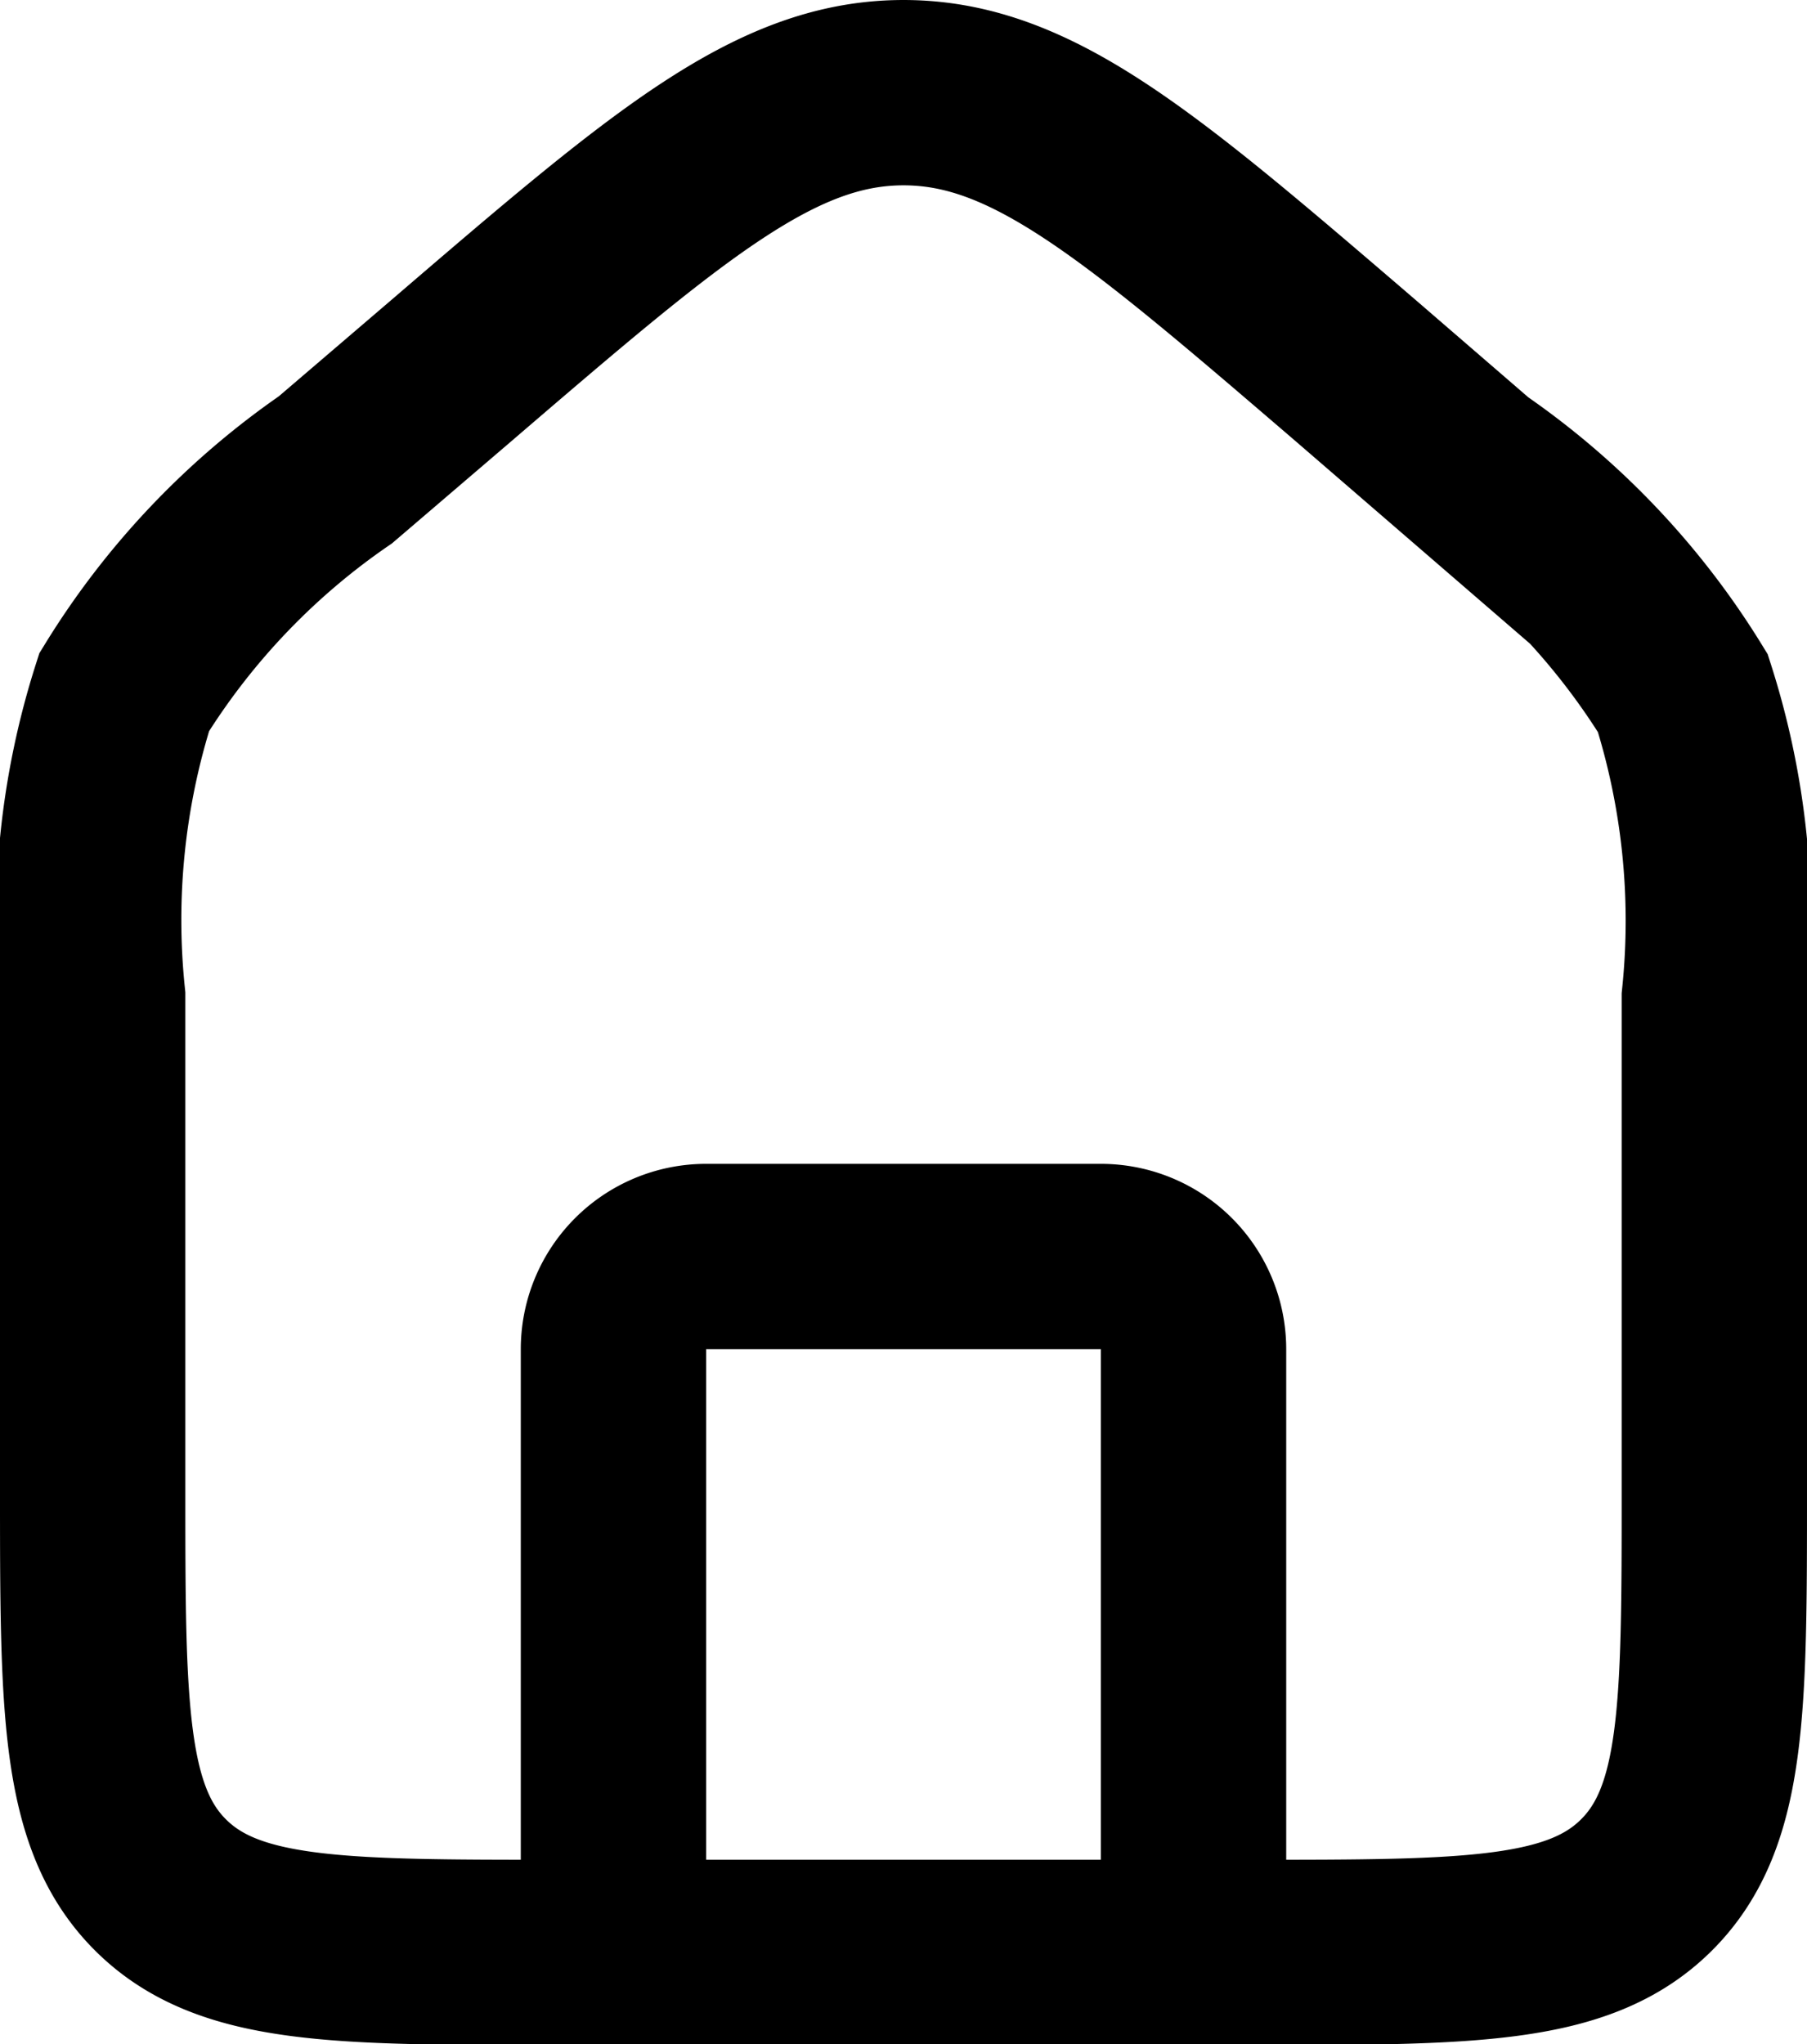 <svg xmlns="http://www.w3.org/2000/svg" viewBox="0 0 19.5 22.06"><defs><style>.cls-1{fill:none;stroke:#000;stroke-miterlimit:10;stroke-width:2px;}</style></defs><g id="Layer_2" data-name="Layer 2"><g id="Layer_1-2" data-name="Layer 1"><path class="cls-1" d="M1,10.76a8.07,8.07,0,0,1,.34-3.29,8,8,0,0,1,2.28-2.4L4.87,4C7.2,2,8.36,1,9.75,1s2.55,1,4.88,3l1.25,1.08a8,8,0,0,1,2.28,2.4,8.07,8.07,0,0,1,.34,3.29v5.3c0,2.36,0,3.54-.73,4.27s-1.91.73-4.27.73H6c-2.36,0-3.54,0-4.27-.73S1,18.42,1,16.06Z"/><path class="cls-1" d="M12.88,21.06v-6.5a1,1,0,0,0-1-1H7.62a1,1,0,0,0-1,1v6.5"/></g></g></svg>